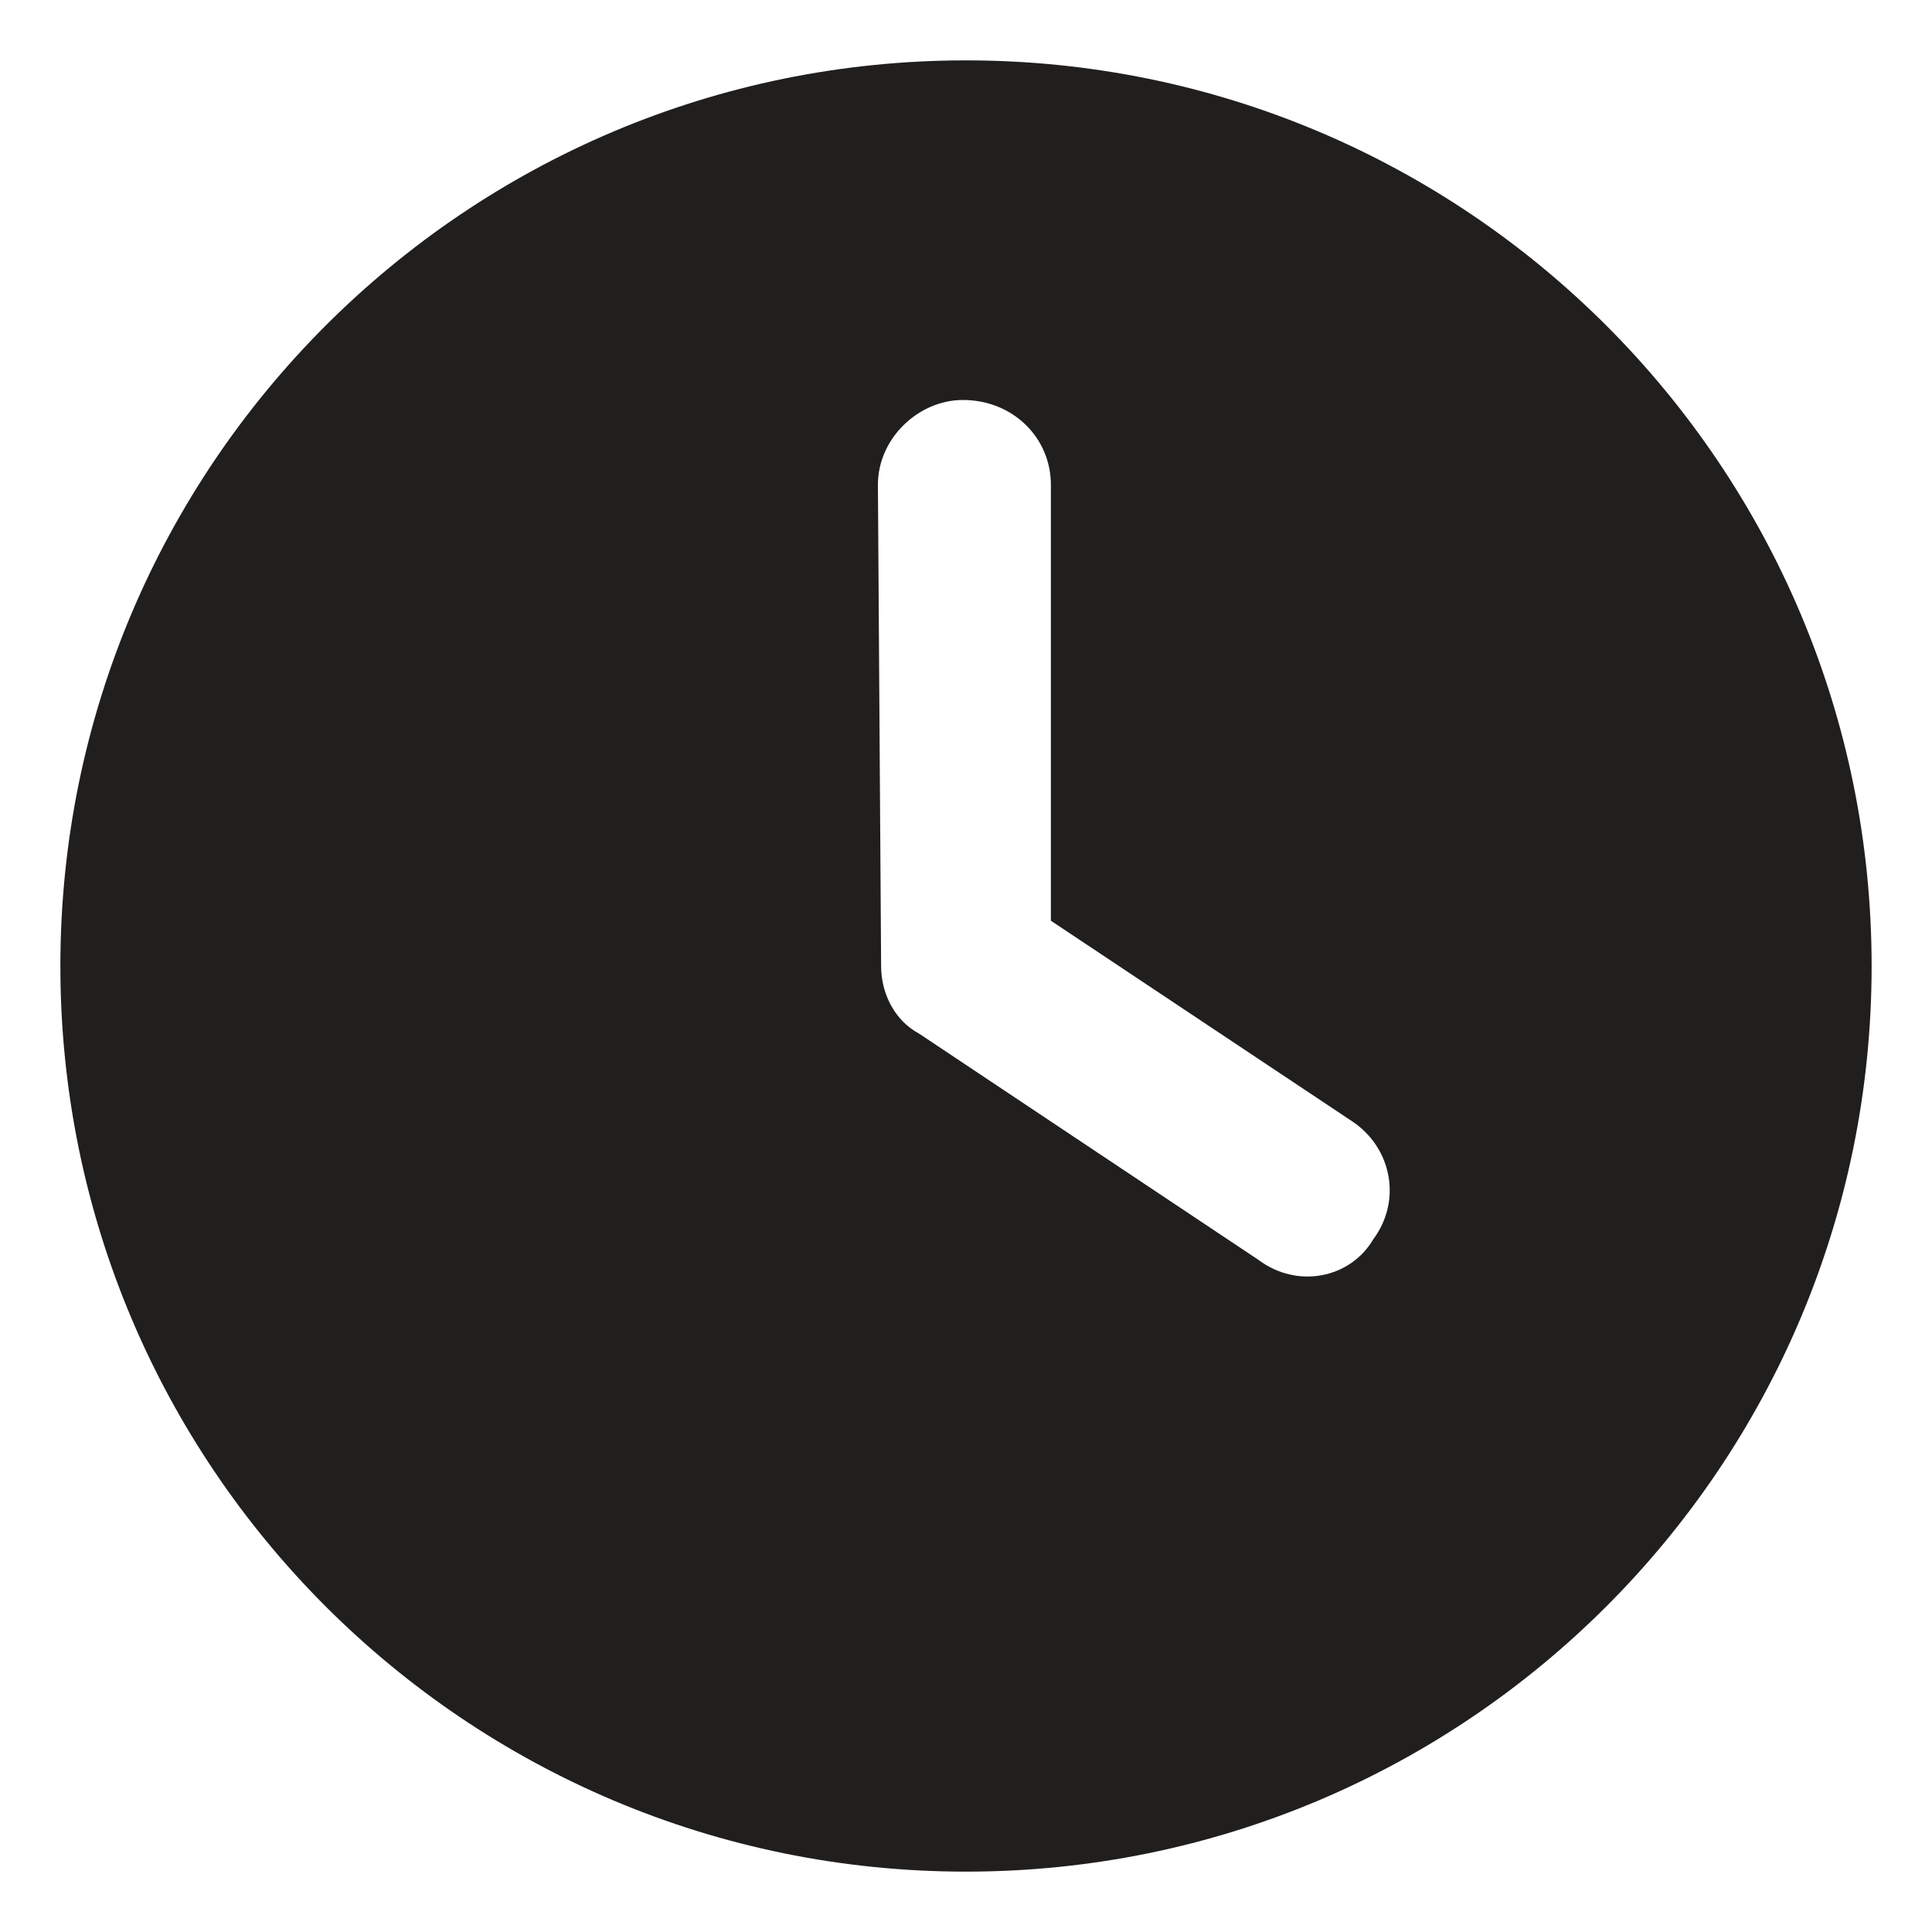 <svg width="32" height="32" viewBox="0 0 32 32" fill="none" xmlns="http://www.w3.org/2000/svg">
    <path d="M16 31C7.715 31 1 24.285 1 16C1 7.715 7.715 1 16 1C24.285 1 31 7.715 31 16C31 24.285 24.285 31 16 31ZM14.594 16C14.594 16.469 14.828 16.908 15.221 17.119L20.846 20.869C21.49 21.35 22.363 21.174 22.744 20.529C23.225 19.885 23.049 19.012 22.404 18.578L17.406 15.25V8.031C17.406 7.252 16.779 6.625 15.947 6.625C15.221 6.625 14.541 7.252 14.541 8.031L14.594 16Z" fill="#201F1E"/>
</svg>

